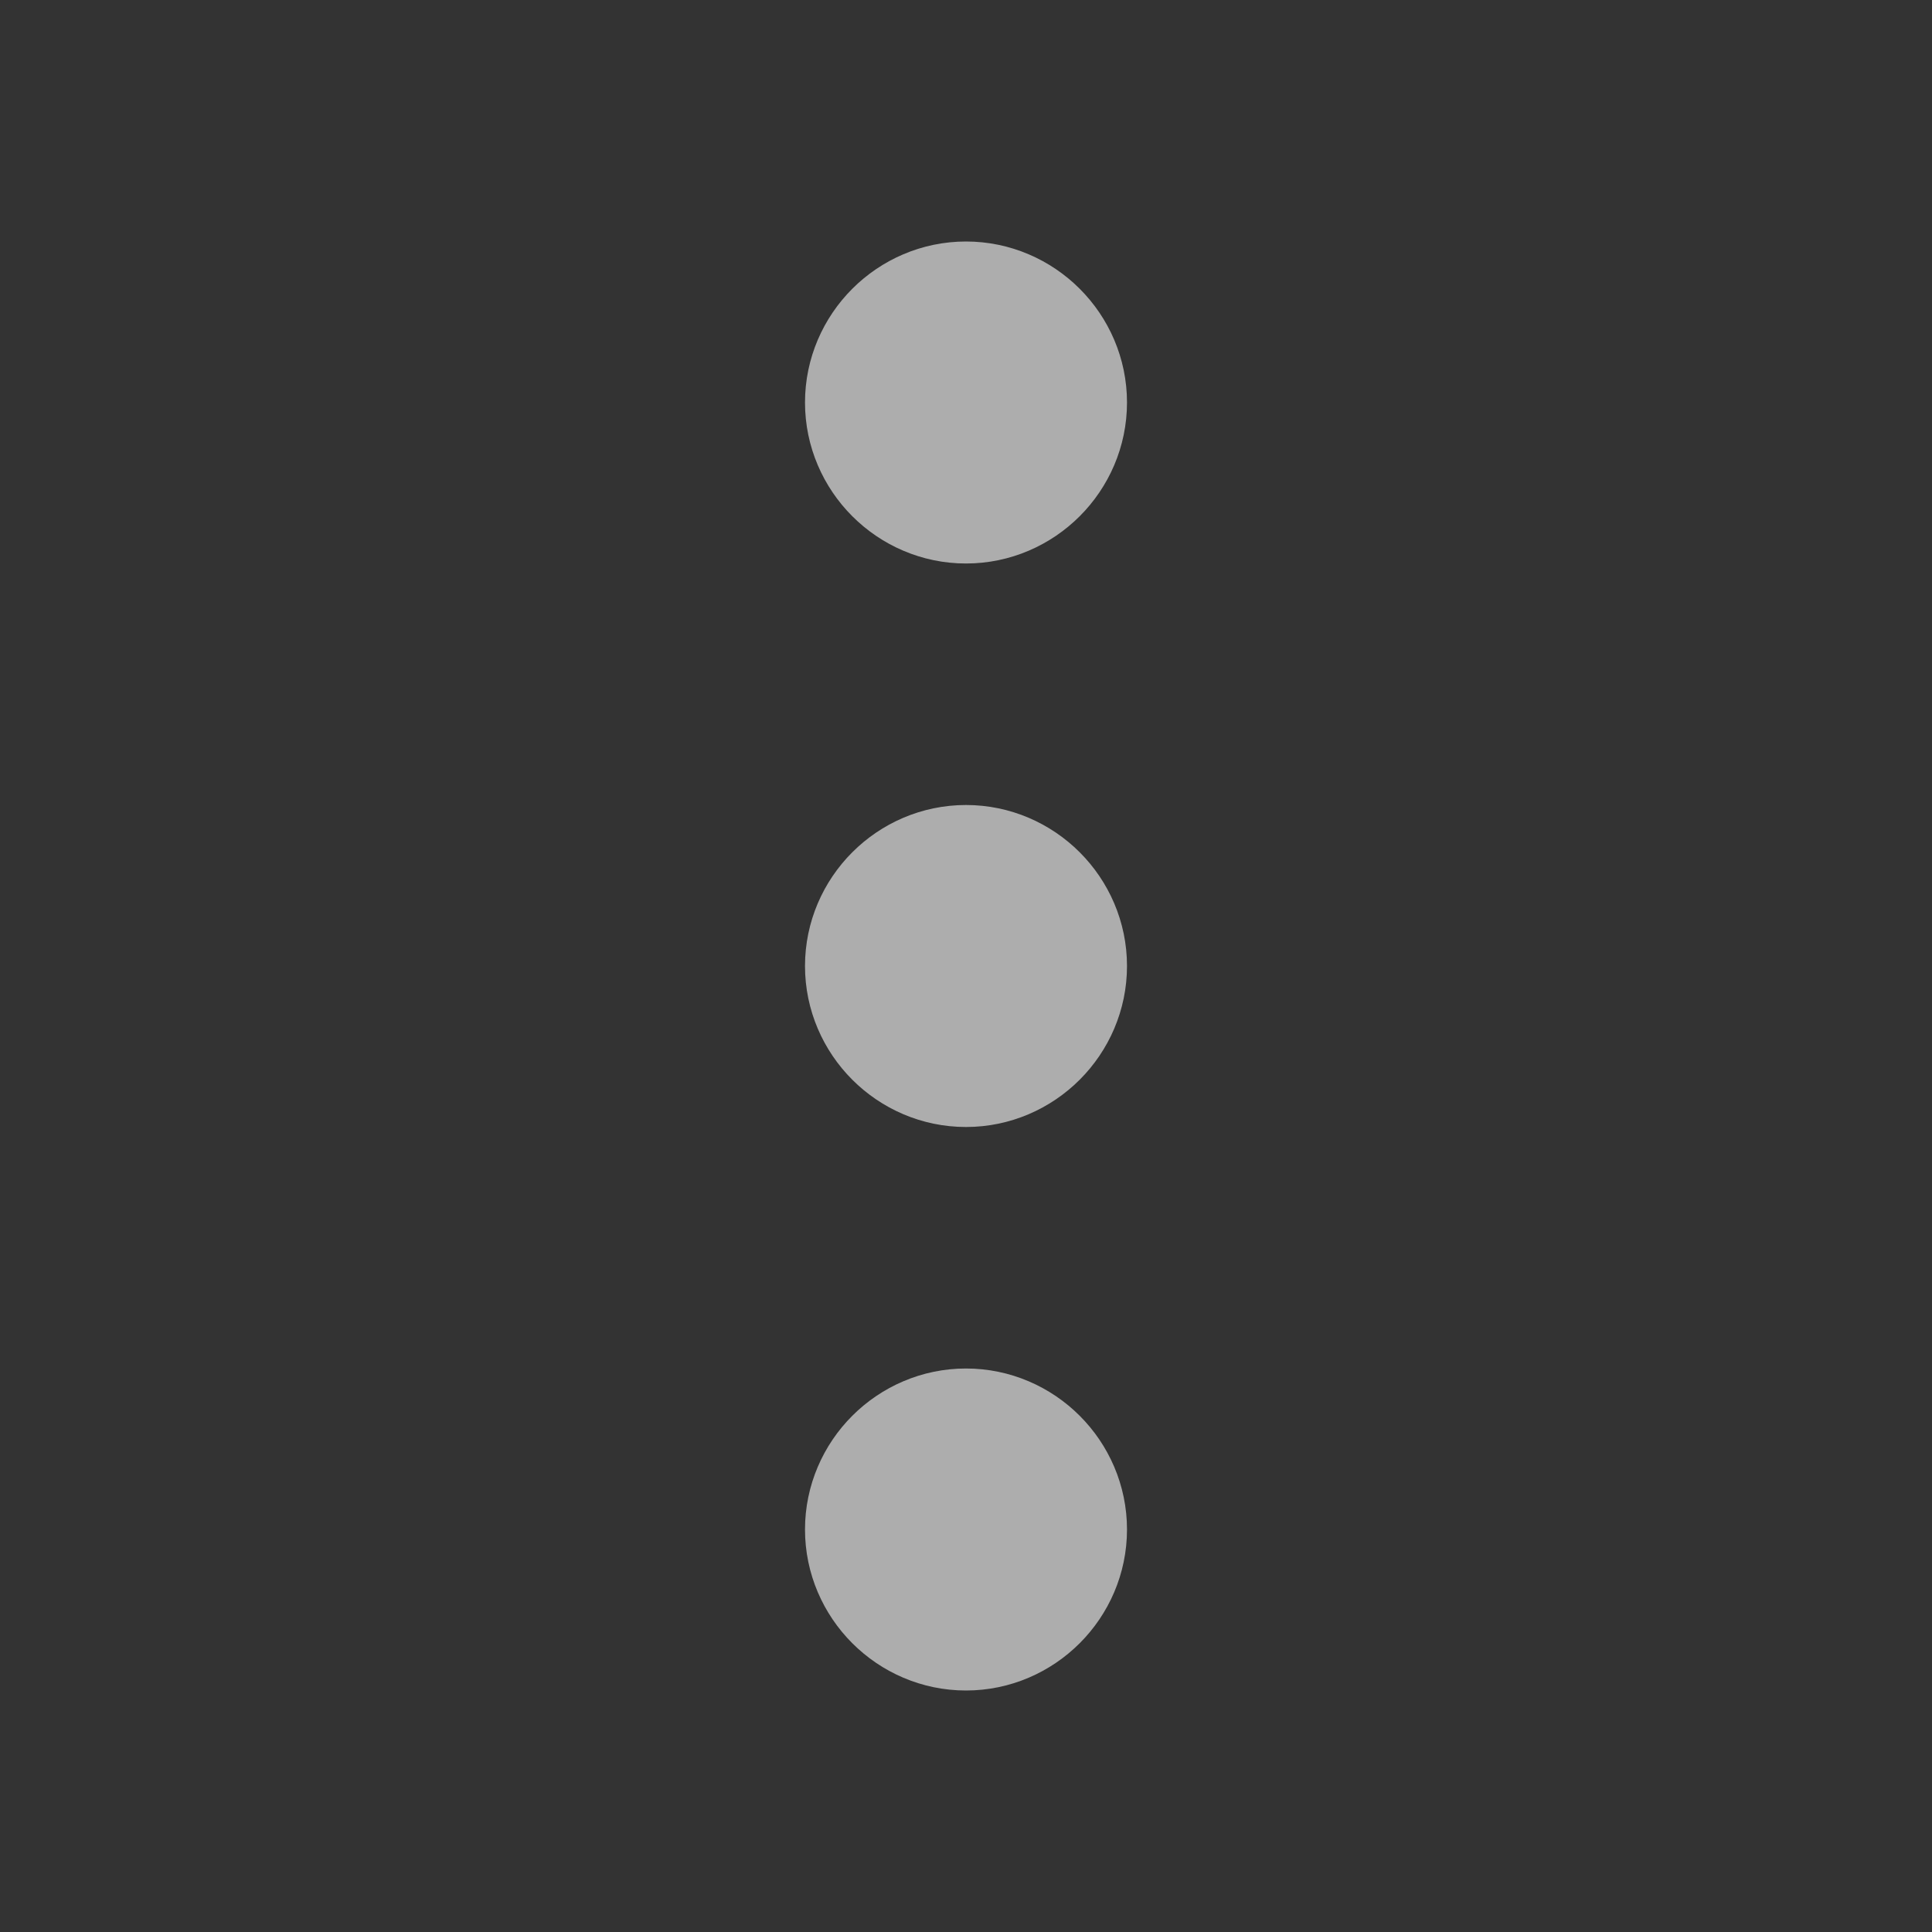 <svg width="24" height="24" viewBox="0 0 24 24" fill="none" xmlns="http://www.w3.org/2000/svg">
    <rect x="0" y="0" width="24" height="24" fill="#333333" stroke="none"/>
    <g opacity="0.6">
        <path d="M12 3.75C12.686 3.75 13.25 4.314 13.25 5C13.25 5.686 12.686 6.25 12 6.25C11.314 6.25 10.75 5.686 10.75 5C10.75 4.314 11.314 3.75 12 3.75Z" fill="#ffffff" stroke="#ffffff" stroke-width="1.5"></path>
        <path d="M12 17.75C12.686 17.75 13.25 18.314 13.25 19C13.25 19.686 12.686 20.25 12 20.25C11.314 20.25 10.75 19.686 10.75 19C10.75 18.314 11.314 17.75 12 17.75Z" fill="#ffffff" stroke="#ffffff" stroke-width="1.5"></path>
        <path d="M12 10.75C12.686 10.75 13.25 11.314 13.25 12C13.25 12.686 12.686 13.25 12 13.25C11.314 13.25 10.75 12.686 10.75 12C10.75 11.314 11.314 10.75 12 10.75Z" fill="#ffffff" stroke="#ffffff" stroke-width="1.5"></path>
    </g>
</svg>